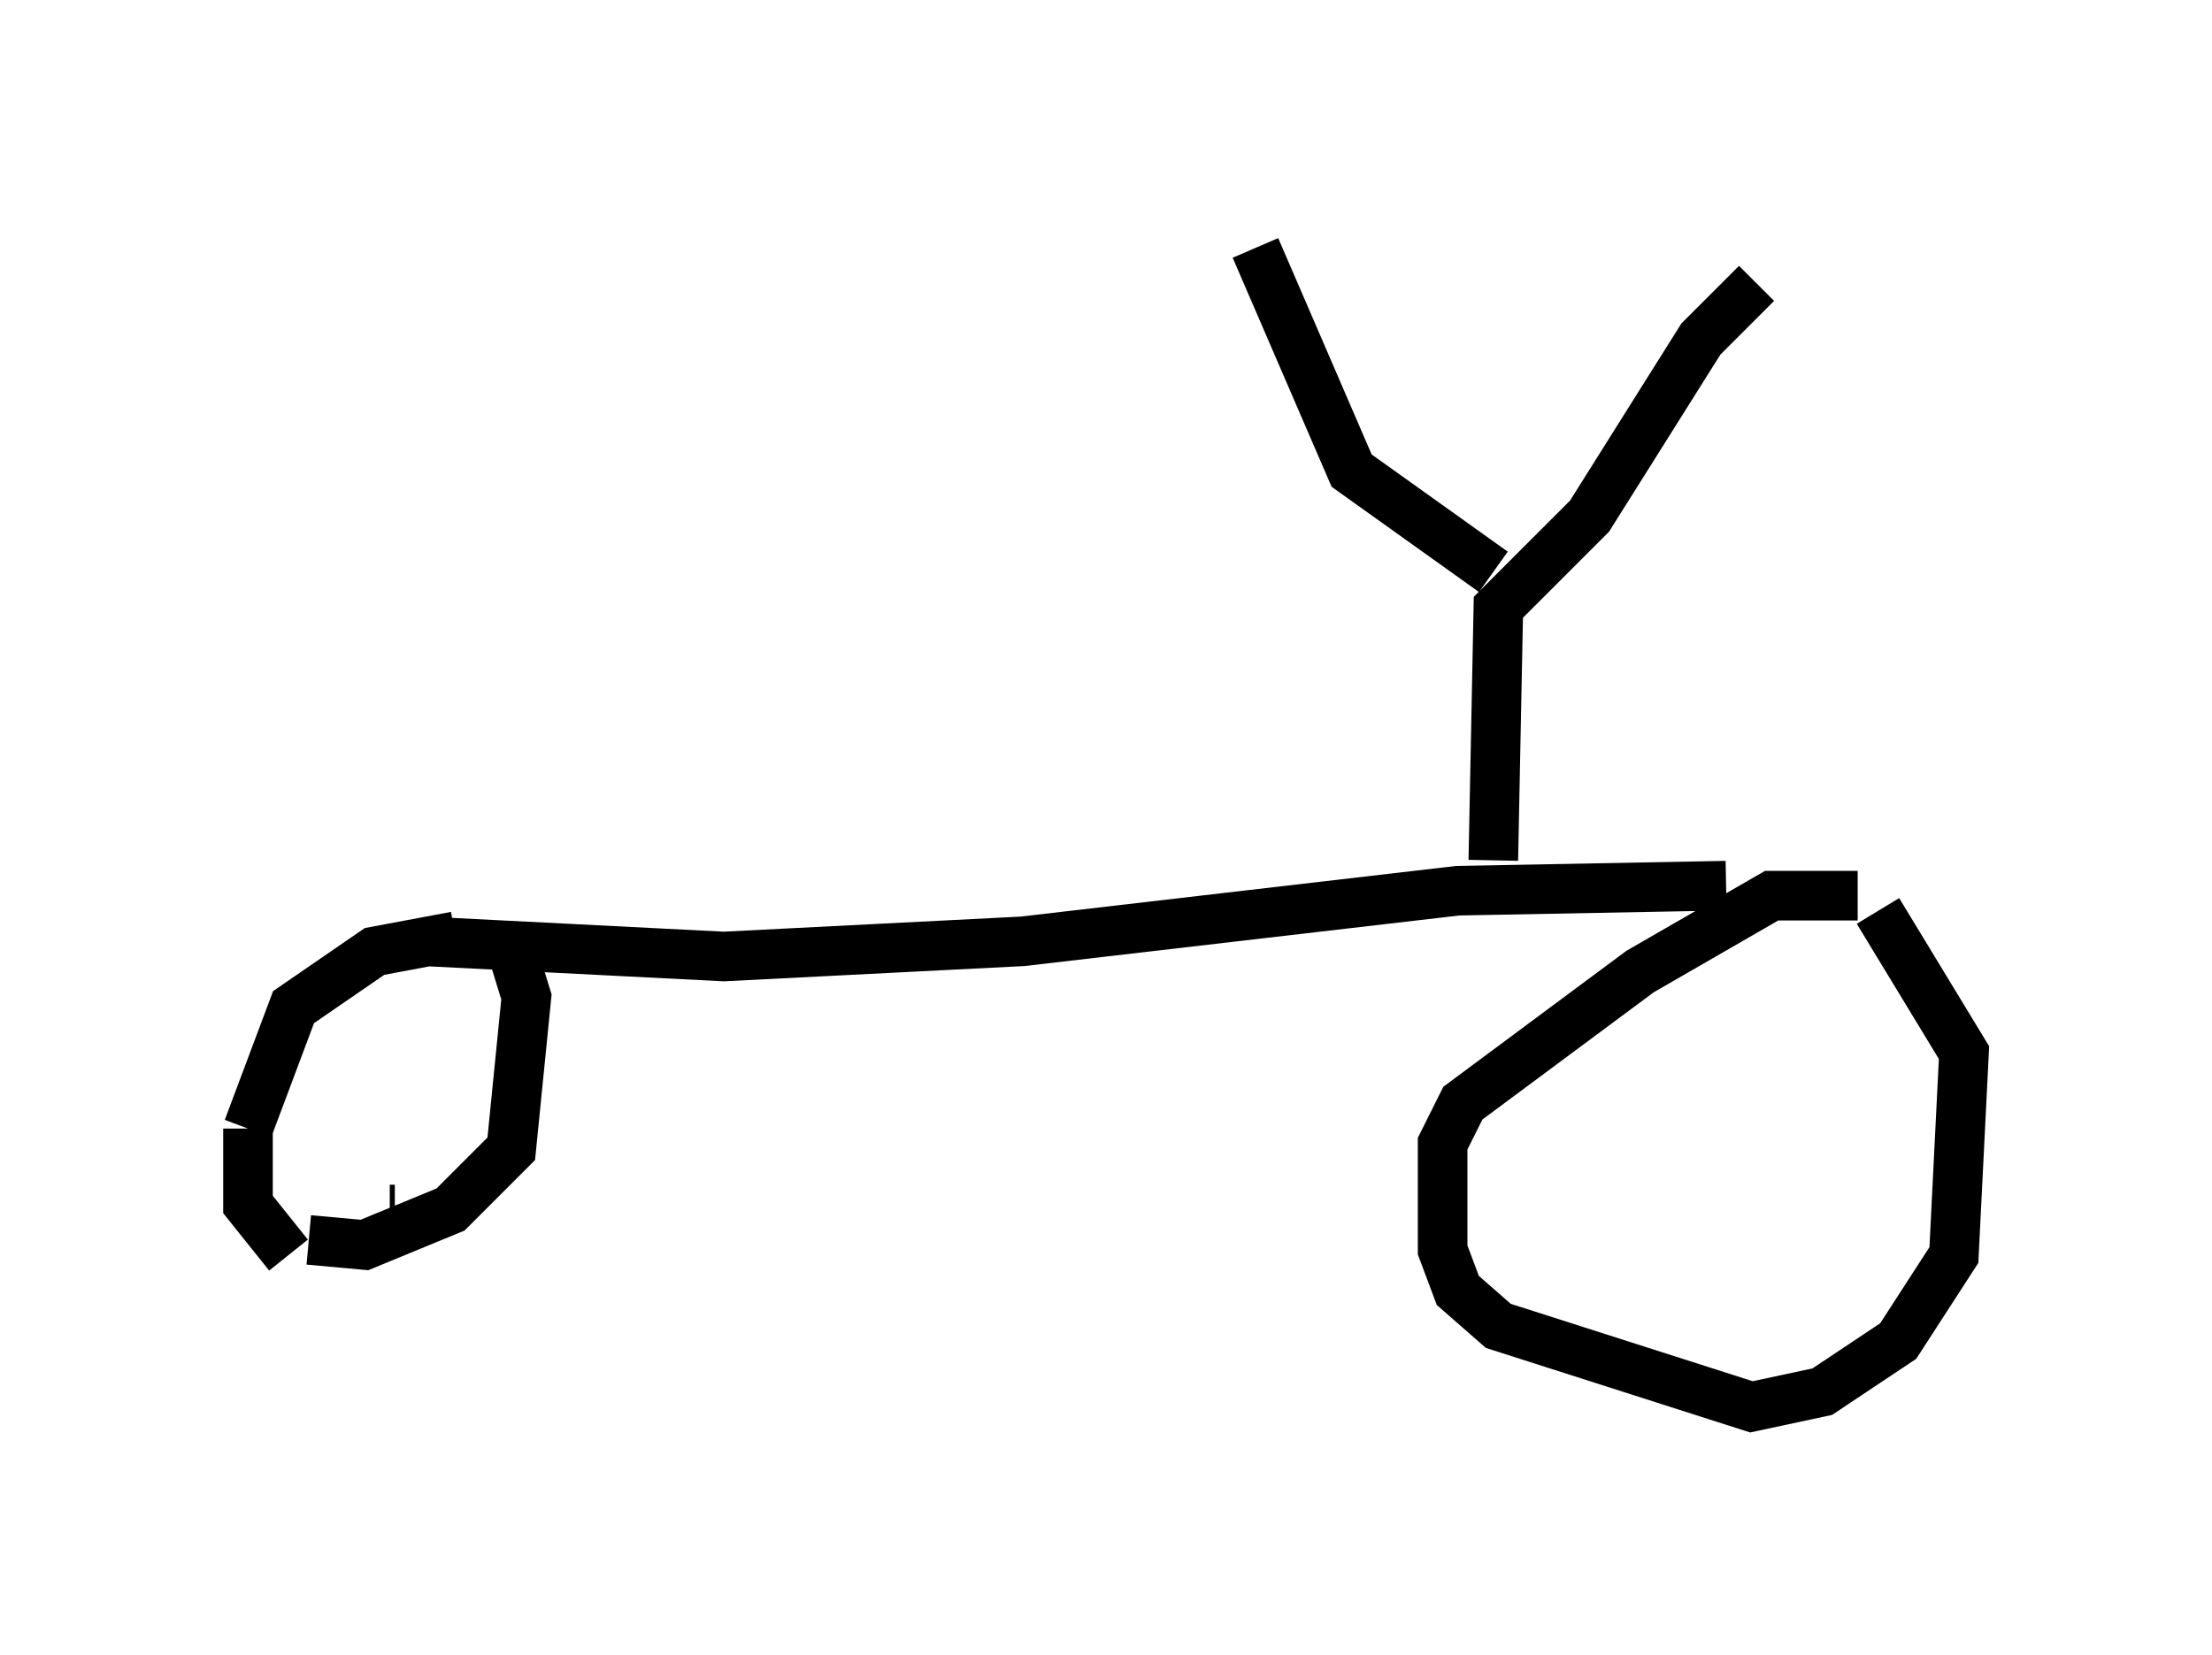 <?xml version="1.0" encoding="utf-8" ?>
<svg baseProfile="full" height="33.377" version="1.1" width="44.607" xmlns="http://www.w3.org/2000/svg" xmlns:ev="http://www.w3.org/2001/xml-events" xmlns:xlink="http://www.w3.org/1999/xlink"><defs /><rect fill="white" height="33.377" width="44.607" x="0" y="0" /><path d="M38.075, 18.577 m-0.613, -0.51 l-1.735, 0.0 -2.654, 1.531 l-3.573, 2.654 -0.408, 0.817 l0.0, 2.144 0.306, 0.817 l0.817, 0.715 5.104, 1.633 l1.429, -0.306 1.531, -1.021 l1.123, -1.735 0.204, -4.083 l-1.735, -2.858 m-3.063, -0.51 l-5.41, 0.102 -8.779, 1.021 l-6.023, 0.306 -6.023, -0.306 m0.613, -0.102 l-1.633, 0.306 -1.633, 1.123 l-0.919, 2.45 m0.0, 0.0 l0.0, 1.531 0.817, 1.021 m2.042, -0.919 l0.102, 0.0 m-1.735, 0.613 l1.123, 0.102 1.735, -0.715 l1.225, -1.225 0.306, -3.063 l-0.408, -1.327 m19.906, -1.429 l0.102, -5.104 1.838, -1.838 l2.246, -3.573 1.123, -1.123 m-5.308, 5.819 l-2.858, -2.042 -1.94, -4.492 " fill="none" stroke="black" stroke-width="1" /></svg>